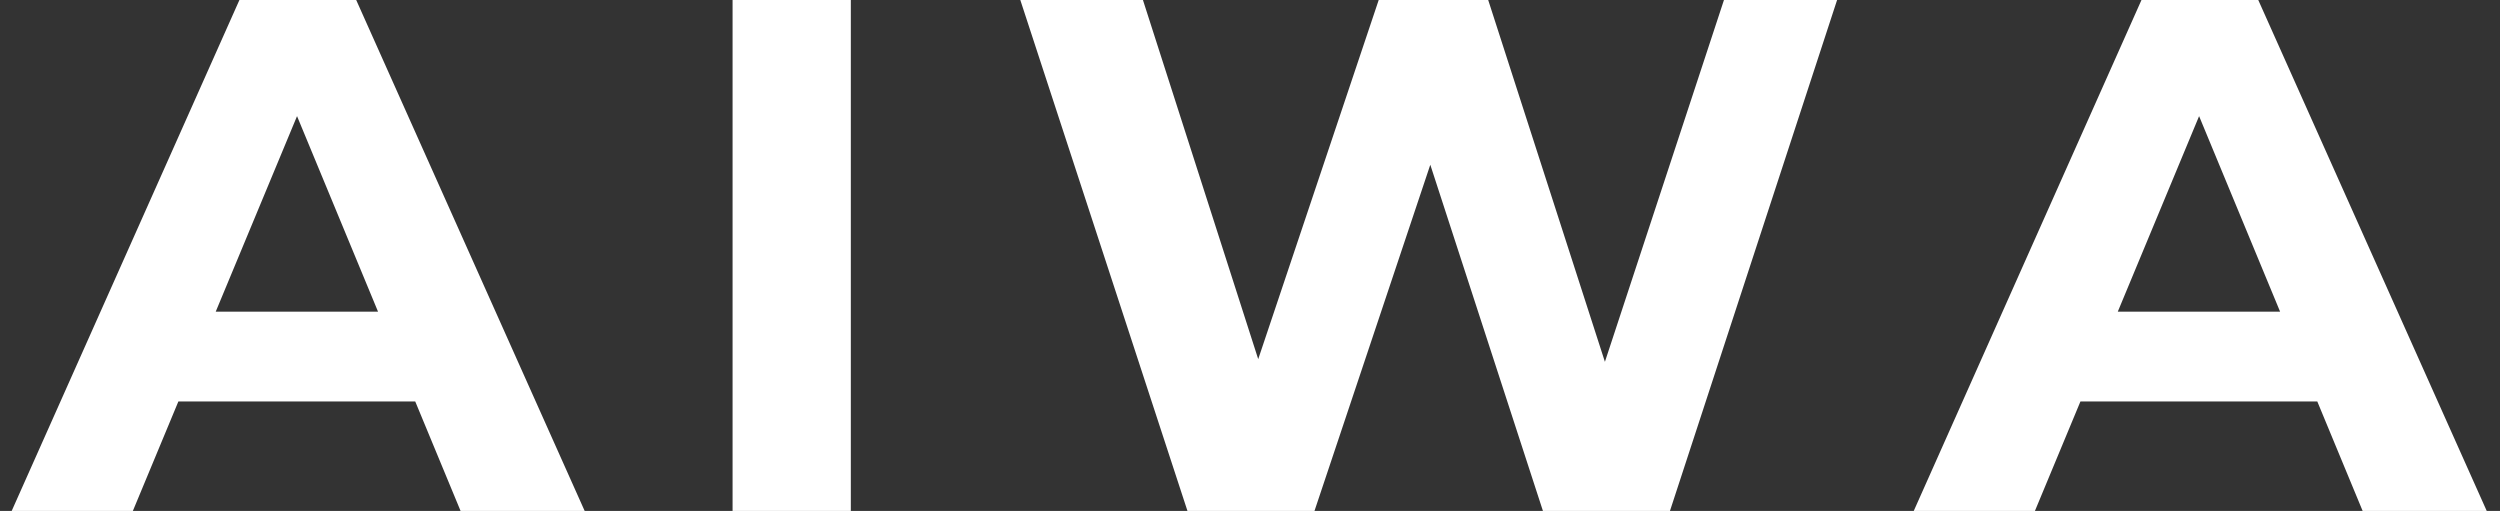 <svg width="137" height="28" viewBox="0 0 137 28" fill="none" xmlns="http://www.w3.org/2000/svg">
<rect x="0" y="0" width="137" height="28" fill="#333333" stroke="none"/>
<path d="M0.64 28L13.12 -1.90735e-06H19.52L32.04 28H25.24L15 3.28H17.56L7.28 28H0.64ZM6.88 22L8.6 17.08H23L24.76 22H6.88ZM40.145 28V-1.90735e-06H46.625V28H40.145ZM65.073 28L55.913 -1.90735e-06H62.633L70.593 24.8H67.233L75.553 -1.90735e-06H81.553L89.553 24.8H86.313L94.473 -1.90735e-06H100.673L91.513 28H84.553L77.473 6.24H79.313L72.033 28H65.073ZM104.873 28L117.353 -1.90735e-06H123.753L136.273 28H129.473L119.233 3.28H121.793L111.513 28H104.873ZM111.113 22L112.833 17.08H127.233L128.993 22H111.113Z" fill="white"/>
</svg>
